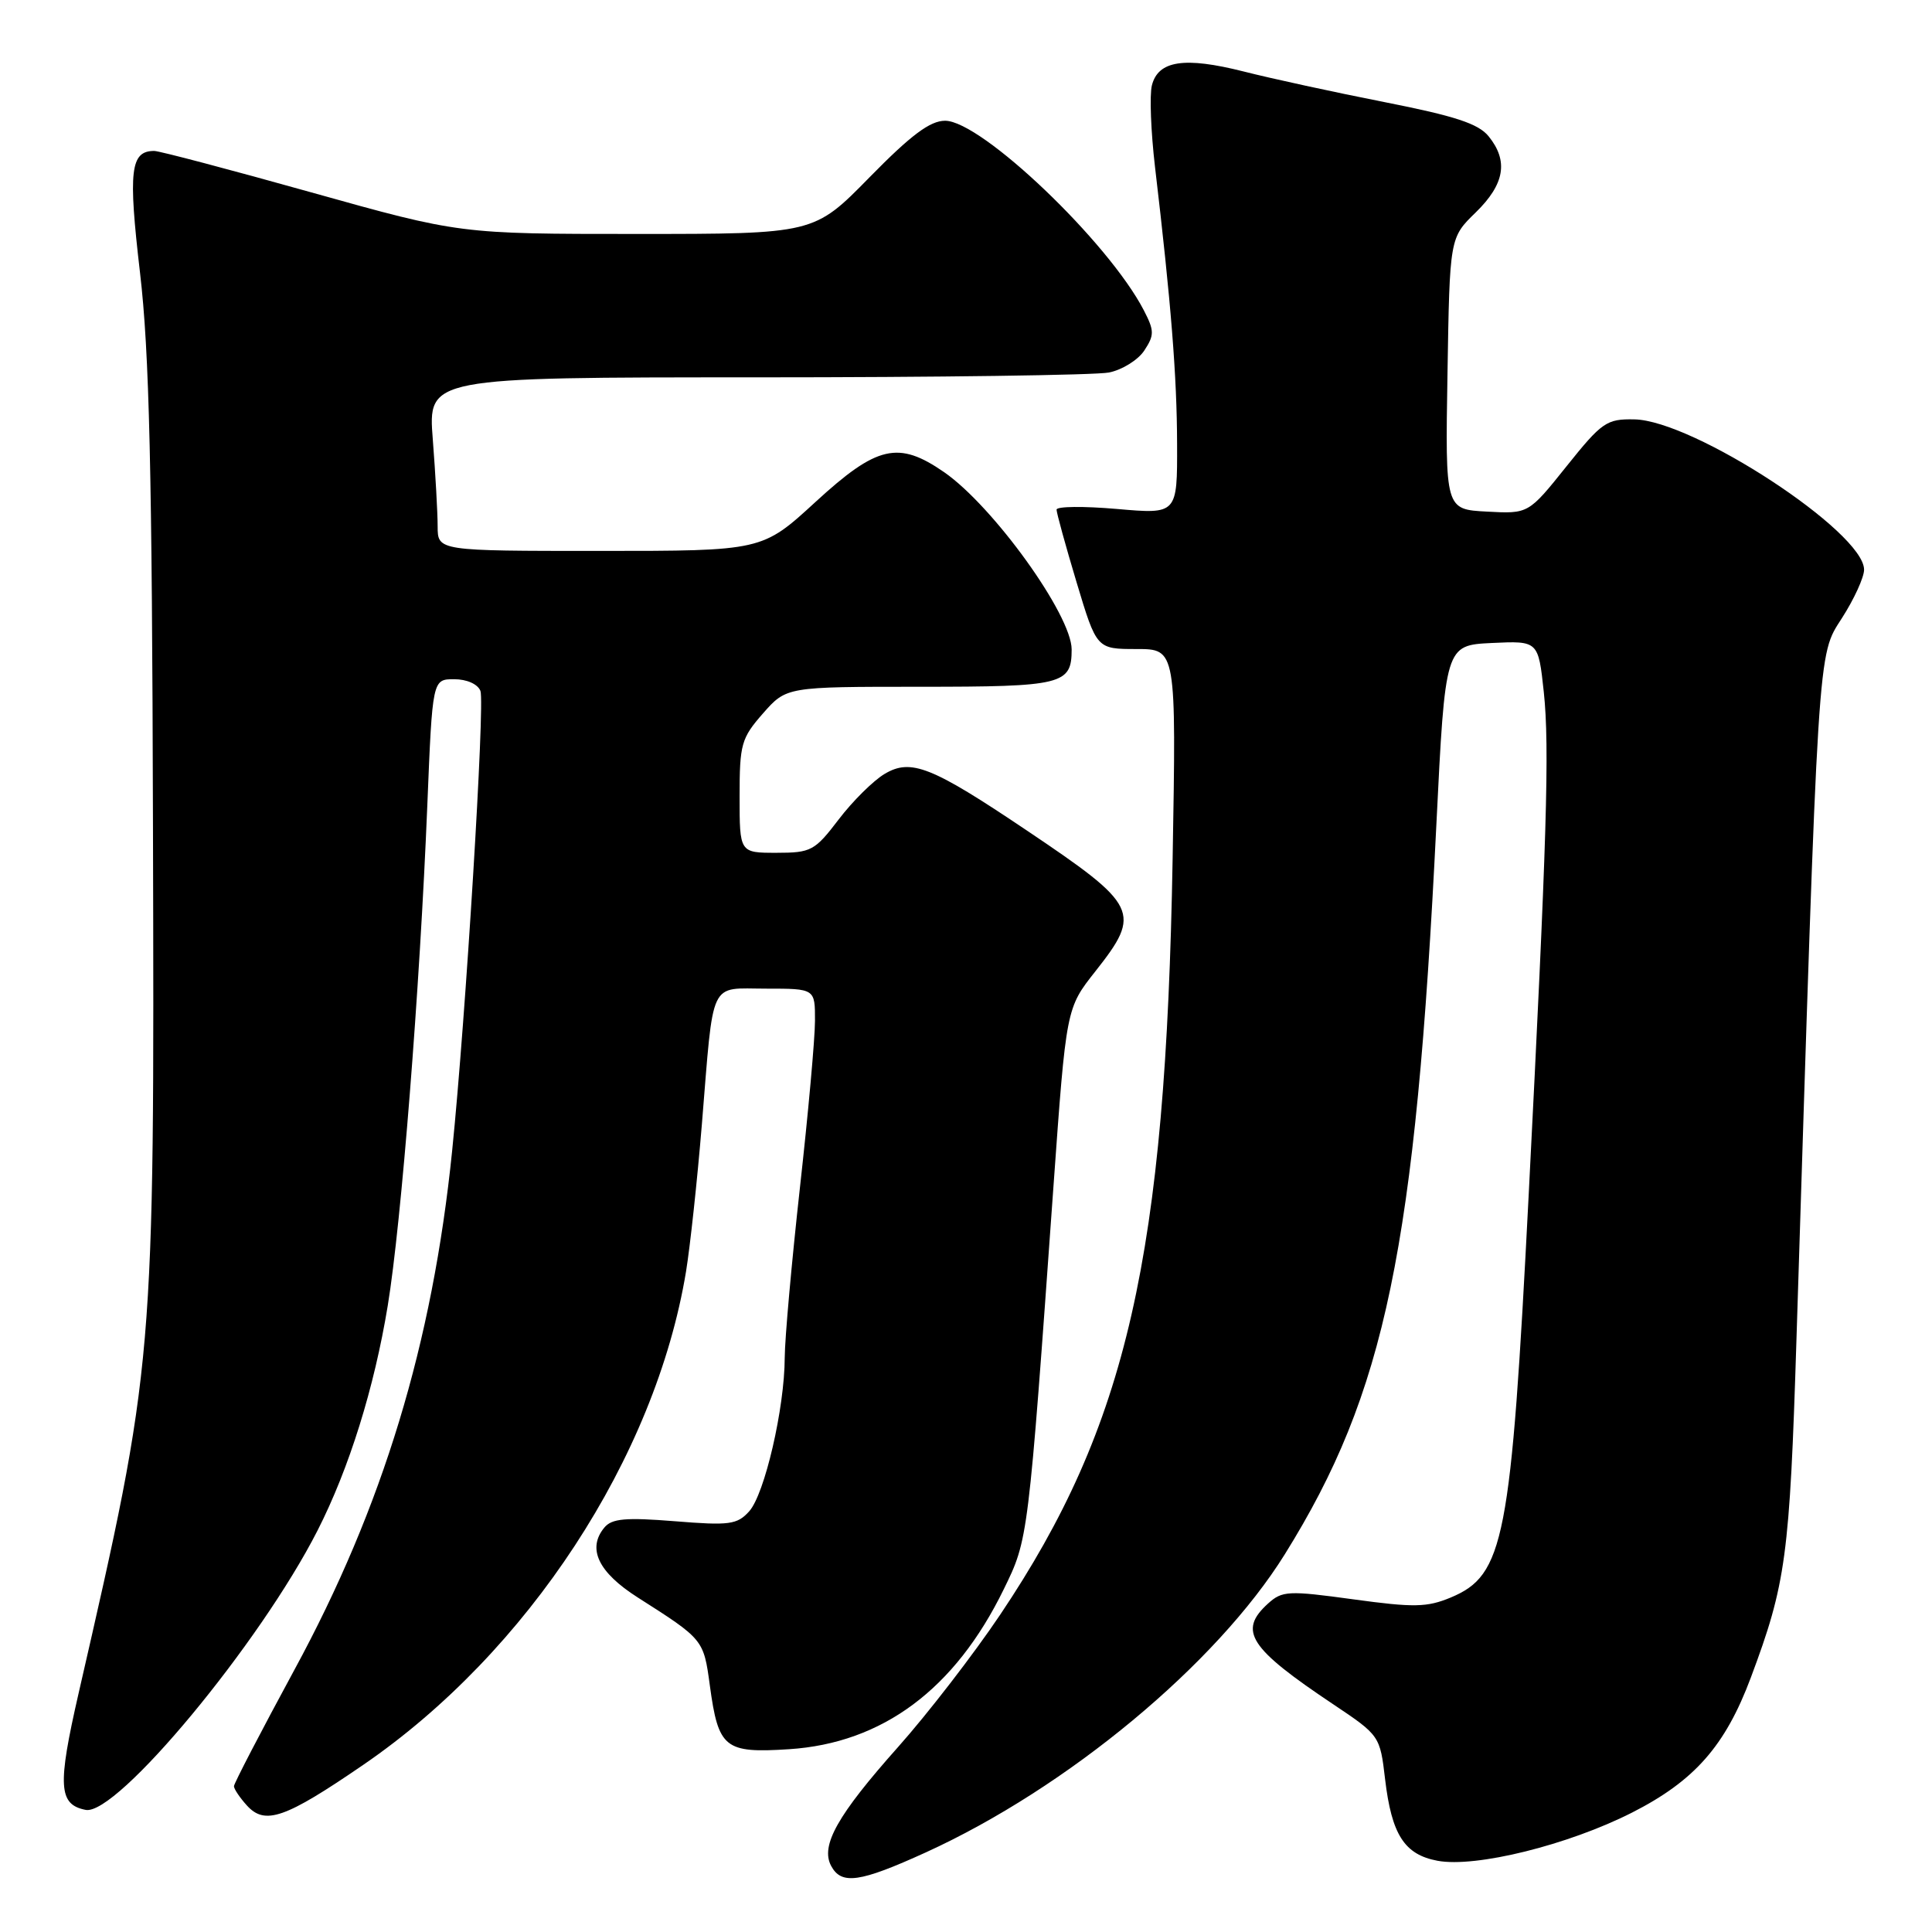 <?xml version="1.0" encoding="UTF-8" standalone="no"?>
<!DOCTYPE svg PUBLIC "-//W3C//DTD SVG 1.1//EN" "http://www.w3.org/Graphics/SVG/1.1/DTD/svg11.dtd" >
<svg xmlns="http://www.w3.org/2000/svg" xmlns:xlink="http://www.w3.org/1999/xlink" version="1.1" viewBox="0 0 256 256">
 <g >
 <path fill="currentColor"
d=" M 122.66 245.46 C 141.42 236.91 161.20 220.49 170.25 205.94 C 183.58 184.53 187.56 165.41 190.32 109.40 C 191.50 85.50 191.50 85.50 197.67 85.20 C 203.83 84.91 203.83 84.91 204.56 91.69 C 205.34 98.97 204.96 111.35 202.55 158.50 C 200.21 204.12 199.32 208.71 192.23 211.68 C 189.08 212.99 187.34 213.02 179.32 211.92 C 170.70 210.74 169.90 210.78 168.02 212.48 C 164.03 216.10 165.50 218.37 176.68 225.84 C 182.81 229.94 182.86 230.02 183.53 235.74 C 184.40 243.10 186.09 245.74 190.47 246.56 C 195.53 247.51 207.80 244.47 216.25 240.18 C 224.53 235.97 228.60 231.35 231.99 222.30 C 236.65 209.84 237.14 206.25 238.04 177.50 C 240.97 84.54 240.82 86.97 244.06 81.91 C 245.68 79.39 247.00 76.50 247.00 75.49 C 247.00 70.50 224.39 55.70 216.55 55.57 C 212.88 55.50 212.26 55.93 207.57 61.79 C 202.53 68.09 202.53 68.09 197.02 67.79 C 191.50 67.50 191.50 67.50 191.80 49.50 C 192.09 31.50 192.09 31.50 195.55 28.14 C 199.38 24.40 199.90 21.33 197.25 18.06 C 195.90 16.39 192.79 15.37 183.50 13.54 C 176.90 12.24 168.47 10.41 164.78 9.47 C 156.94 7.49 153.46 8.02 152.63 11.32 C 152.31 12.60 152.50 17.45 153.04 22.08 C 155.18 40.19 155.95 49.87 155.97 58.82 C 156.00 68.14 156.00 68.14 148.00 67.44 C 143.60 67.06 140.00 67.09 140.00 67.53 C 140.00 67.96 141.19 72.29 142.65 77.15 C 145.31 86.00 145.31 86.00 150.59 86.00 C 155.86 86.00 155.86 86.00 155.38 113.75 C 154.47 166.45 149.36 188.88 132.54 213.94 C 129.01 219.20 122.91 227.10 118.99 231.50 C 110.97 240.51 108.69 244.55 110.13 247.24 C 111.49 249.79 113.92 249.44 122.66 245.46 Z  M 48.12 233.86 C 69.94 218.92 86.83 193.11 90.90 168.50 C 91.44 165.20 92.39 156.43 93.00 149.00 C 94.60 129.46 93.87 131.00 101.52 131.00 C 108.00 131.00 108.00 131.00 107.99 135.25 C 107.99 137.59 107.09 147.56 105.99 157.41 C 104.90 167.26 103.99 177.38 103.98 179.91 C 103.96 186.60 101.32 197.99 99.27 200.26 C 97.68 202.02 96.66 202.16 89.41 201.57 C 82.89 201.05 81.07 201.21 80.08 202.41 C 77.77 205.19 79.27 208.34 84.50 211.67 C 93.23 217.23 93.23 217.23 94.06 223.35 C 95.19 231.66 96.02 232.33 104.54 231.78 C 116.93 230.98 126.54 223.83 133.00 210.59 C 136.26 203.92 136.23 204.19 139.60 157.05 C 141.28 133.59 141.28 133.59 145.14 128.71 C 151.31 120.89 150.88 120.00 135.98 109.99 C 123.43 101.55 120.70 100.47 117.21 102.55 C 115.72 103.44 112.98 106.15 111.13 108.58 C 107.96 112.74 107.48 113.00 102.88 113.00 C 98.00 113.00 98.00 113.00 98.00 105.53 C 98.00 98.61 98.22 97.81 101.10 94.53 C 104.21 91.00 104.21 91.00 121.90 91.00 C 140.82 91.00 142.00 90.71 142.00 86.05 C 141.99 81.49 131.63 67.10 125.11 62.57 C 119.04 58.37 116.22 59.02 108.07 66.50 C 100.99 73.00 100.99 73.00 79.50 73.00 C 58.00 73.00 58.00 73.00 57.99 69.75 C 57.99 67.96 57.70 62.79 57.35 58.25 C 56.70 50.00 56.70 50.00 100.23 50.00 C 124.16 50.00 145.19 49.71 146.94 49.36 C 148.70 49.01 150.81 47.69 151.63 46.44 C 152.97 44.40 152.96 43.82 151.57 41.13 C 146.88 32.07 130.04 16.00 125.23 16.00 C 123.24 16.00 120.72 17.88 115.21 23.50 C 107.86 31.00 107.86 31.00 84.39 31.00 C 60.92 31.00 60.92 31.00 41.28 25.50 C 30.47 22.47 21.10 20.00 20.44 20.00 C 17.28 20.00 16.97 22.58 18.55 36.11 C 19.79 46.66 20.15 62.23 20.27 109.50 C 20.46 180.84 20.49 180.40 10.41 224.39 C 7.60 236.65 7.75 239.11 11.35 239.82 C 15.48 240.63 34.47 217.74 42.08 202.79 C 46.26 194.58 49.59 183.91 51.38 173.00 C 53.18 162.05 55.63 131.05 56.62 106.75 C 57.30 90.00 57.30 90.00 60.18 90.00 C 61.86 90.00 63.31 90.65 63.66 91.55 C 64.27 93.15 61.71 134.84 59.91 152.50 C 57.31 178.03 50.73 199.67 39.01 221.26 C 34.61 229.38 31.00 236.32 31.00 236.68 C 31.00 237.05 31.77 238.19 32.71 239.23 C 35.11 241.88 37.76 240.96 48.12 233.86 Z "/>
</g>
</svg>